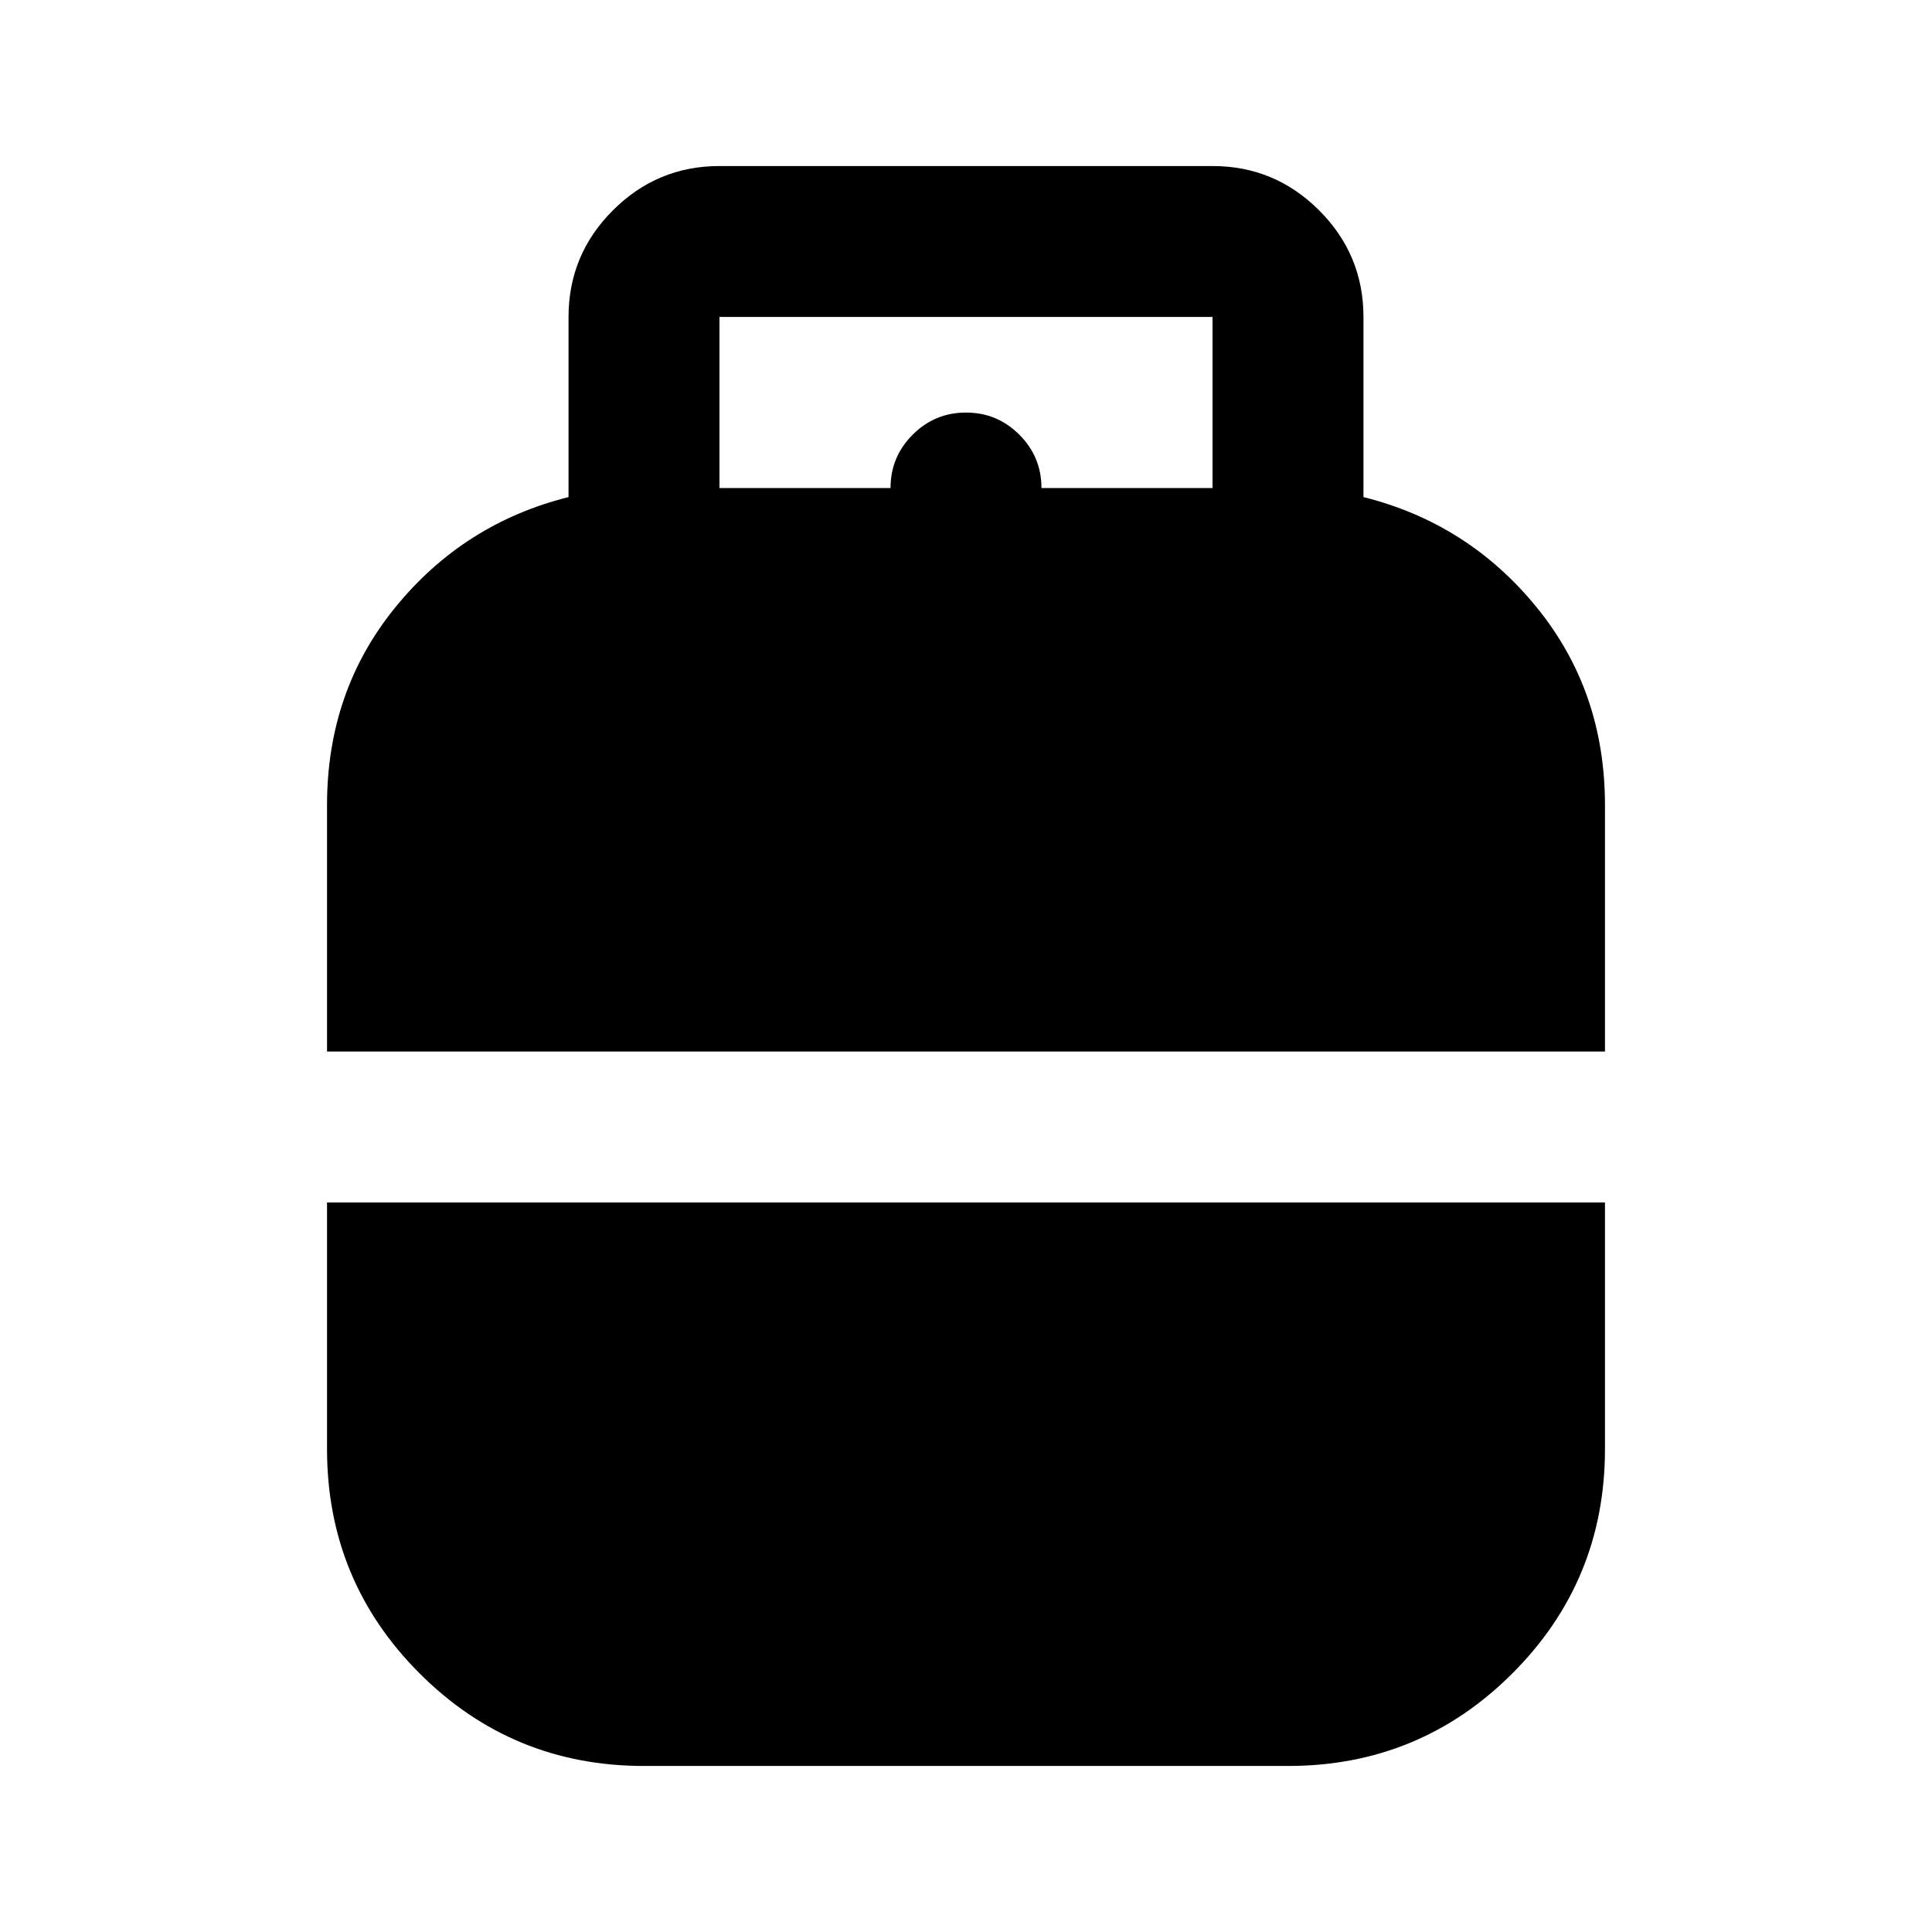 <svg xmlns="http://www.w3.org/2000/svg" height="24" viewBox="0 -960 960 960" width="24"><path d="M162.5-437.5V-560q0-56.6 34-98.3 34-41.7 86-54.7v-89.5q0-30.94 22.03-52.97 22.03-22.03 52.97-22.03h245q30.94 0 52.97 22.03 22.03 22.03 22.03 52.97v89.5q52 13 86 54.7t34 98.3v122.5h-635ZM320-82.5q-65.5 0-111.5-46t-46-111.5v-122.5h635V-240q0 65.5-46 111.5T640-82.5H320Zm37.5-635h85q0-15.5 11-26.5t26.5-11q15.5 0 26.5 11t11 26.5h85v-85h-245v85Z"/></svg>